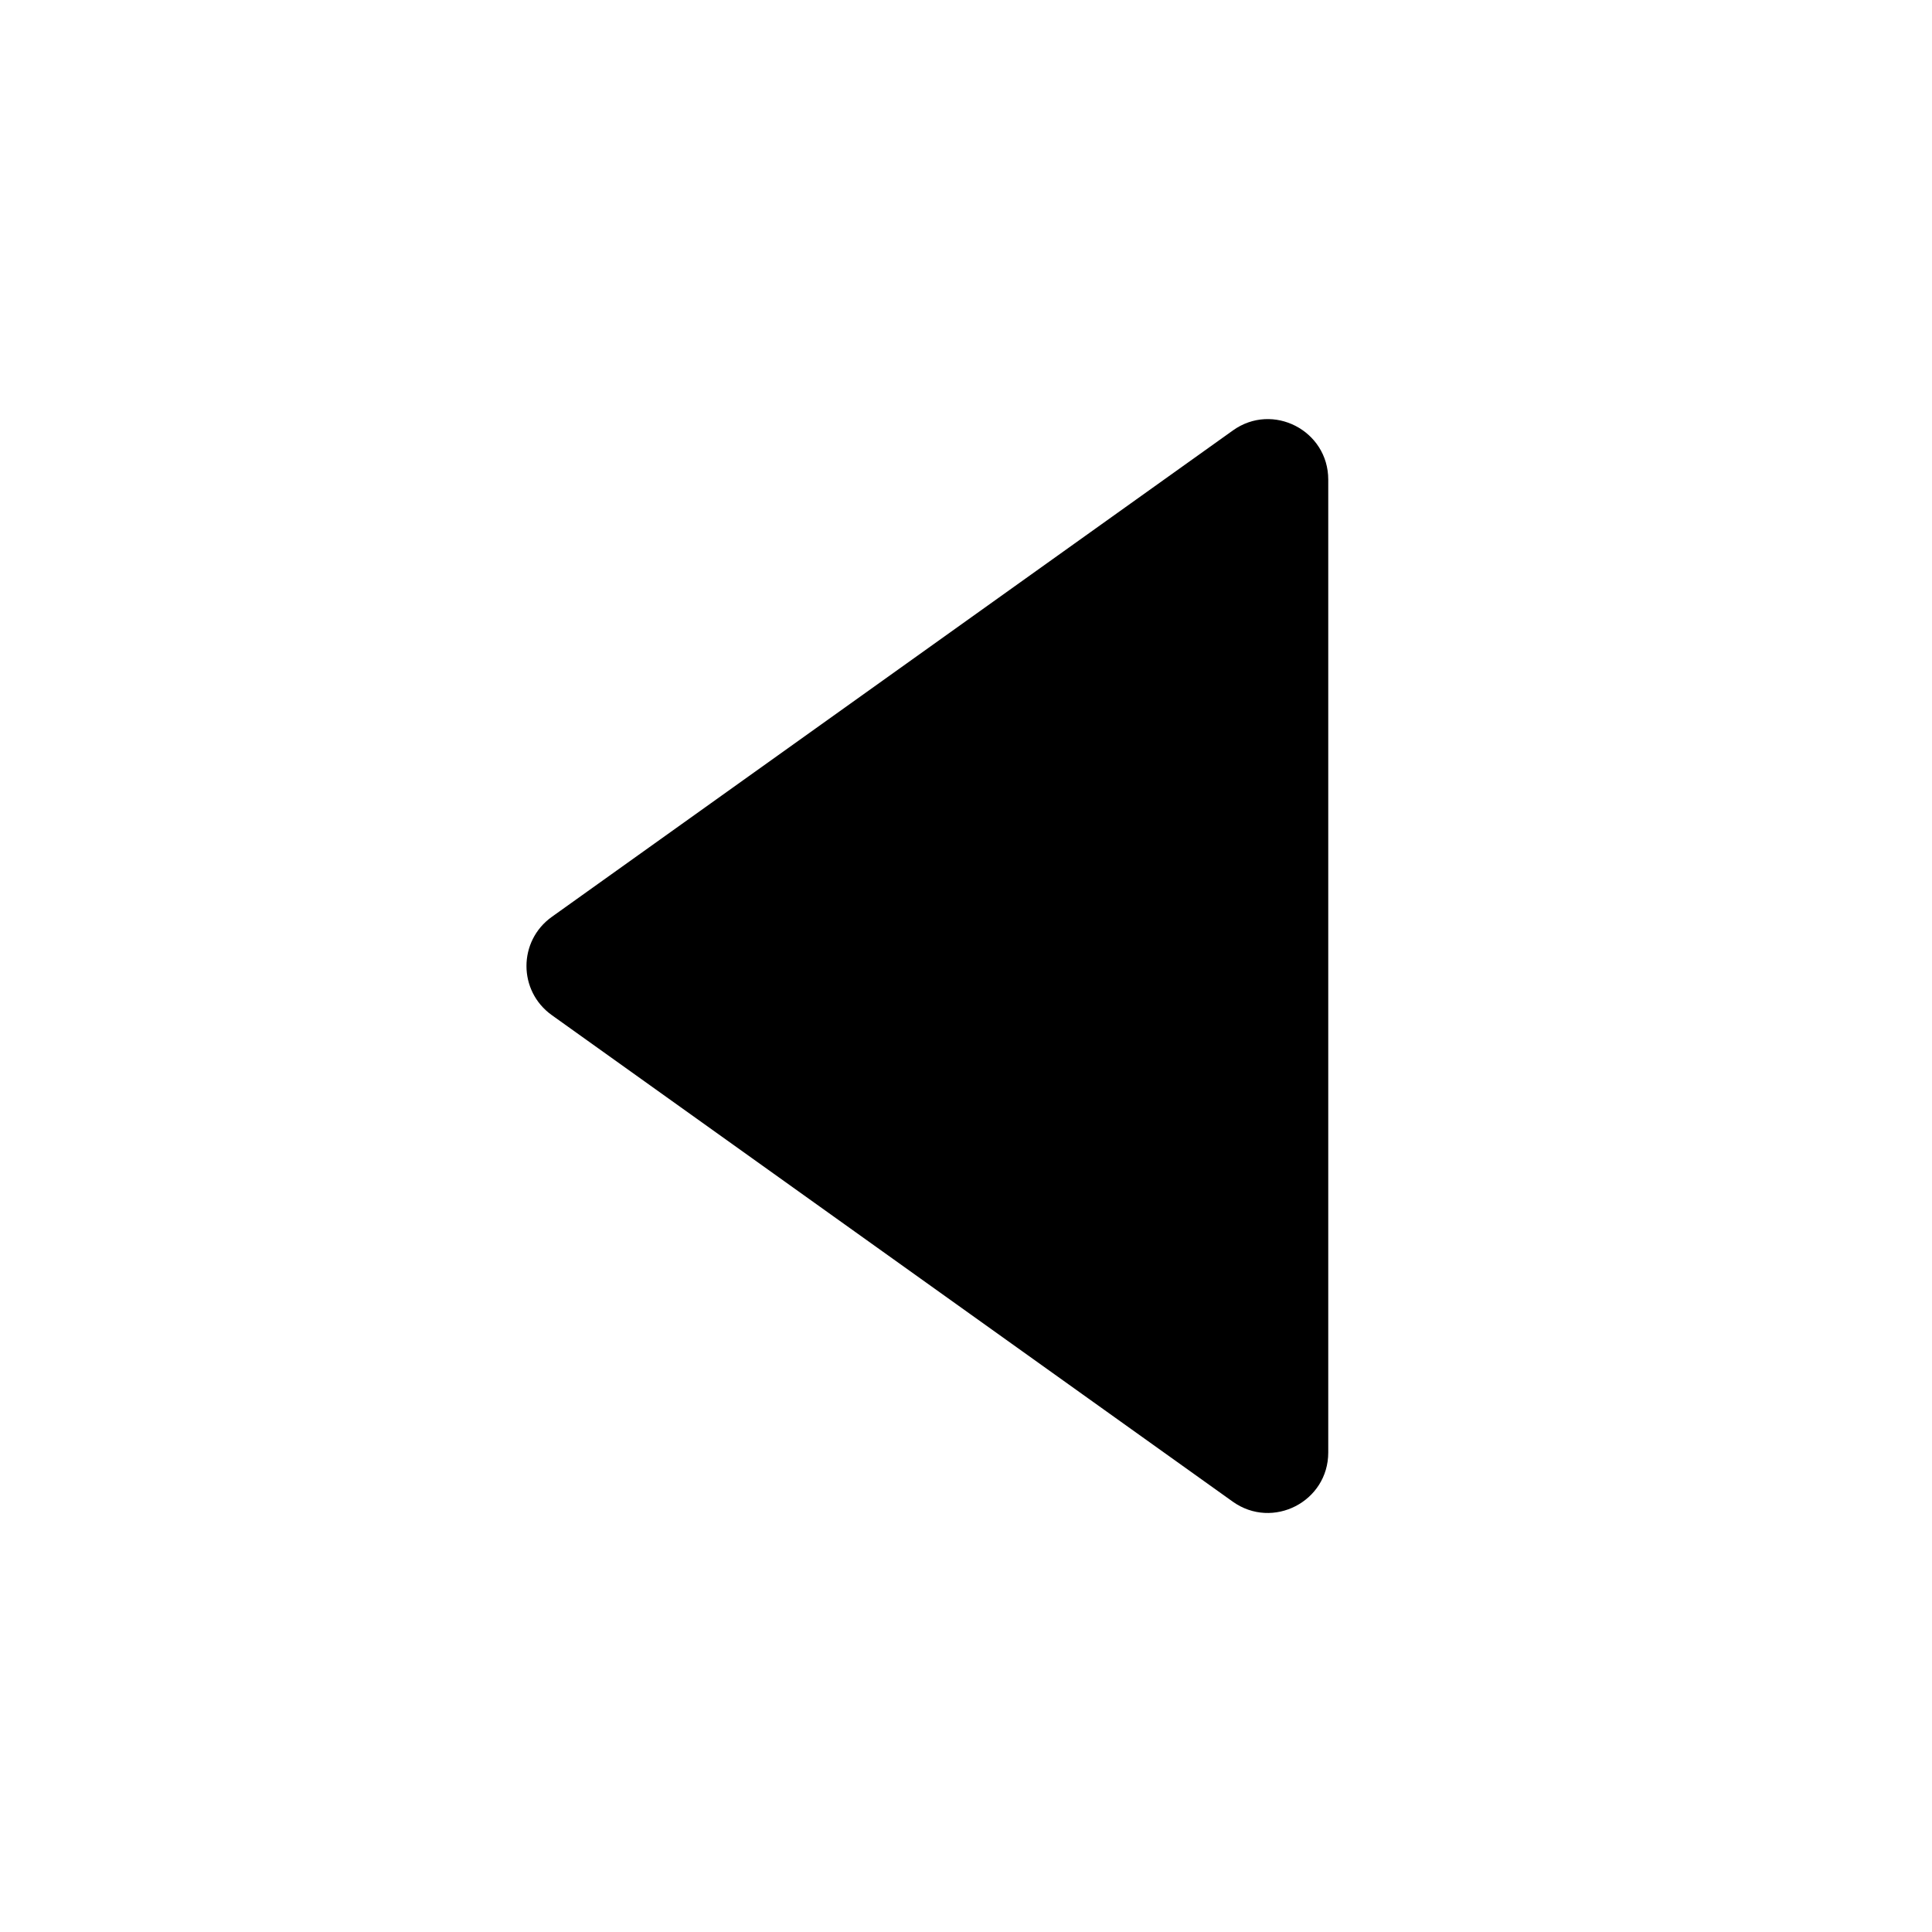 <?xml version="1.0" encoding="utf-8"?>
<!-- Generator: Adobe Illustrator 19.1.0, SVG Export Plug-In . SVG Version: 6.00 Build 0)  -->
<svg version="1.1" xmlns="http://www.w3.org/2000/svg" xmlns:xlink="http://www.w3.org/1999/xlink" x="0px" y="0px"
	 viewBox="0 0 16 16" enable-background="new 0 0 16 16">
<g fill="currentColor">
	<path d="M4.57,7.593l5.64-4.028C10.54,3.328,11,3.565,11,3.972v8.057c0,0.407-0.46,0.643-0.791,0.407L4.57,8.407
		C4.29,8.207,4.29,7.793,4.57,7.593z"/>
</g>
</svg>
